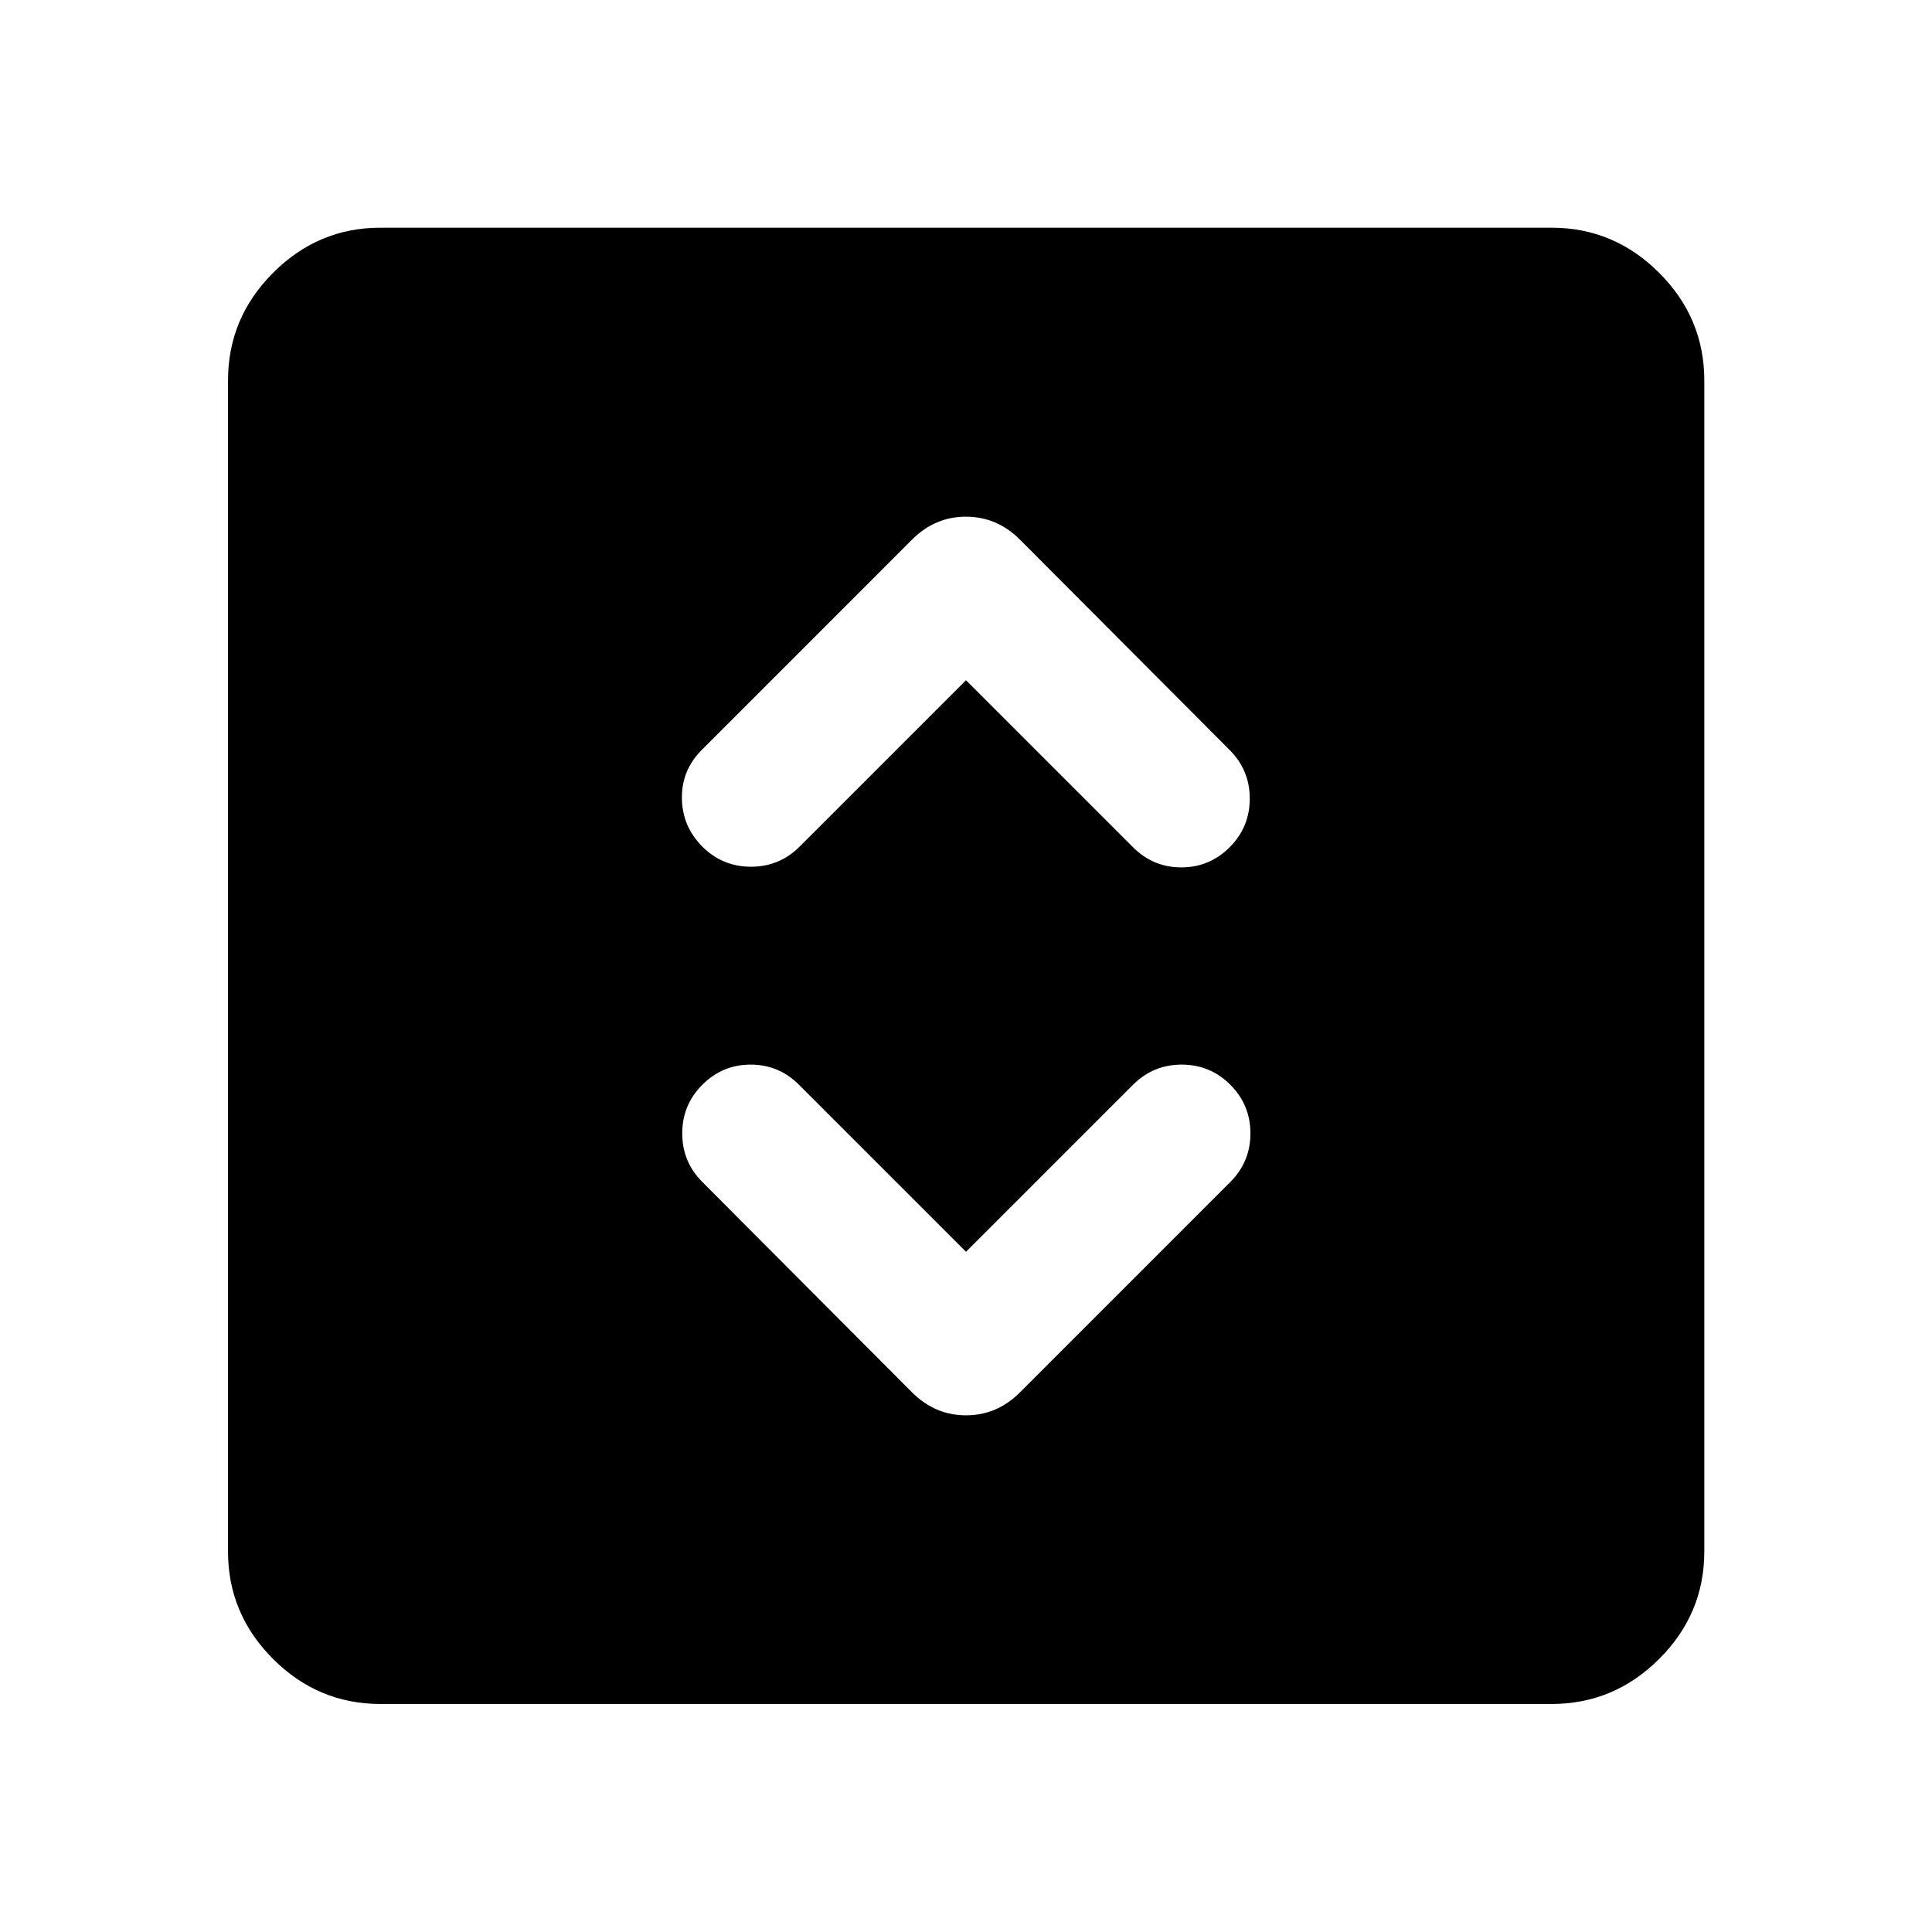 <svg xmlns="http://www.w3.org/2000/svg" height="40" viewBox="0 -960 960 960" width="40"><path d="m480-338-83-83q-10-10-24-10t-24 10q-10 10-10 24.17 0 14.16 10 24.16l104.24 104.58q11.41 11.35 26.79 11.35 15.38 0 26.73-11.35l104.57-104.58q10-10 10-24.16 0-14.17-10-24.17-10-10-24.16-10Q573-431 563-421l-83 83Zm0-284 83 83q10 10 24 10t24-10q10-10 10-24.17 0-14.16-10-24.16L506.76-691.91q-11.41-11.35-26.79-11.35-15.38 0-26.73 11.35L348.67-587.33q-10 10-9.84 24 .17 14 10.17 24t24.17 10q14.16 0 24.16-10L480-622ZM189.06-113.3q-31 0-53.38-22.38-22.38-22.38-22.38-53.38v-581.88q0-31.06 22.38-53.49 22.38-22.43 53.38-22.43h581.88q31.06 0 53.49 22.43 22.43 22.43 22.43 53.49v581.88q0 31-22.43 53.38Q802-113.3 770.94-113.3H189.06Z"/></svg>